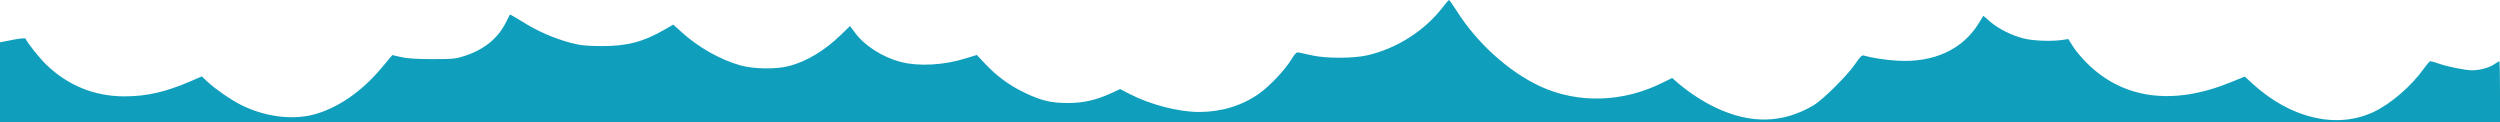 <svg version="1.0" xmlns="http://www.w3.org/2000/svg" width="1920pt" height="94pt" viewBox="0 0 1920 94" preserveAspectRatio="xMidYMid meet"><g class="pattern" transform="translate(0,94) scale(0.1,-0.1)" fill="#0f9fbc" stroke="none"> <path d="M11080 884 c-142 -184 -359 -320 -585 -370 -106 -23 -312 -23 -415 0 -41 9 -86 19 -101 22 -22 5 -29 -1 -62 -54 -51 -82 -167 -205 -250 -263 -130 -91 -288 -139 -458 -139 -158 0 -377 57 -535 139 l-71 37 -72 -33 c-114 -52 -211 -74 -328 -74 -129 -1 -210 19 -338 81 -118 58 -208 124 -298 219 l-65 69 -78 -24 c-172 -55 -366 -66 -509 -29 -134 35 -273 123 -345 219 l-42 56 -67 -65 c-126 -122 -263 -206 -401 -242 -97 -26 -272 -24 -374 5 -156 44 -325 140 -453 257 l-62 56 -68 -39 c-163 -94 -287 -126 -483 -126 -123 1 -160 5 -241 26 -128 35 -250 88 -366 161 -52 32 -95 57 -97 55 -1 -1 -15 -28 -30 -59 -60 -121 -164 -207 -310 -256 -76 -25 -92 -27 -256 -27 -122 0 -195 5 -241 16 l-66 15 -84 -100 c-154 -184 -344 -313 -529 -359 -167 -41 -375 -12 -552 78 -76 38 -195 121 -251 173 l-47 44 -84 -36 c-191 -83 -339 -117 -511 -117 -231 0 -438 85 -604 248 -54 53 -144 167 -153 193 -3 8 -32 6 -101 -7 l-97 -19 0 -307 0 -308 9600 0 9600 0 0 235 c0 129 -2 235 -5 235 -2 0 -20 -11 -40 -24 -37 -26 -113 -46 -169 -46 -49 0 -185 27 -252 50 -31 11 -62 20 -68 20 -6 0 -29 -26 -51 -57 -95 -134 -255 -272 -388 -334 -282 -131 -632 -50 -925 216 l-62 57 -113 -46 c-443 -179 -826 -126 -1103 153 -38 38 -85 94 -104 125 l-35 56 -55 -8 c-87 -11 -219 -5 -290 13 -91 23 -196 76 -256 129 l-52 45 -36 -59 c-124 -201 -346 -303 -626 -286 -89 5 -197 22 -259 40 -11 4 -29 -15 -61 -62 -58 -88 -250 -278 -322 -321 -239 -140 -483 -145 -753 -17 -96 46 -198 112 -282 183 l-51 44 -69 -34 c-307 -155 -656 -165 -949 -28 -240 113 -482 332 -637 578 -29 45 -55 82 -58 83 -4 0 -26 -25 -49 -56z"></path></g></svg>